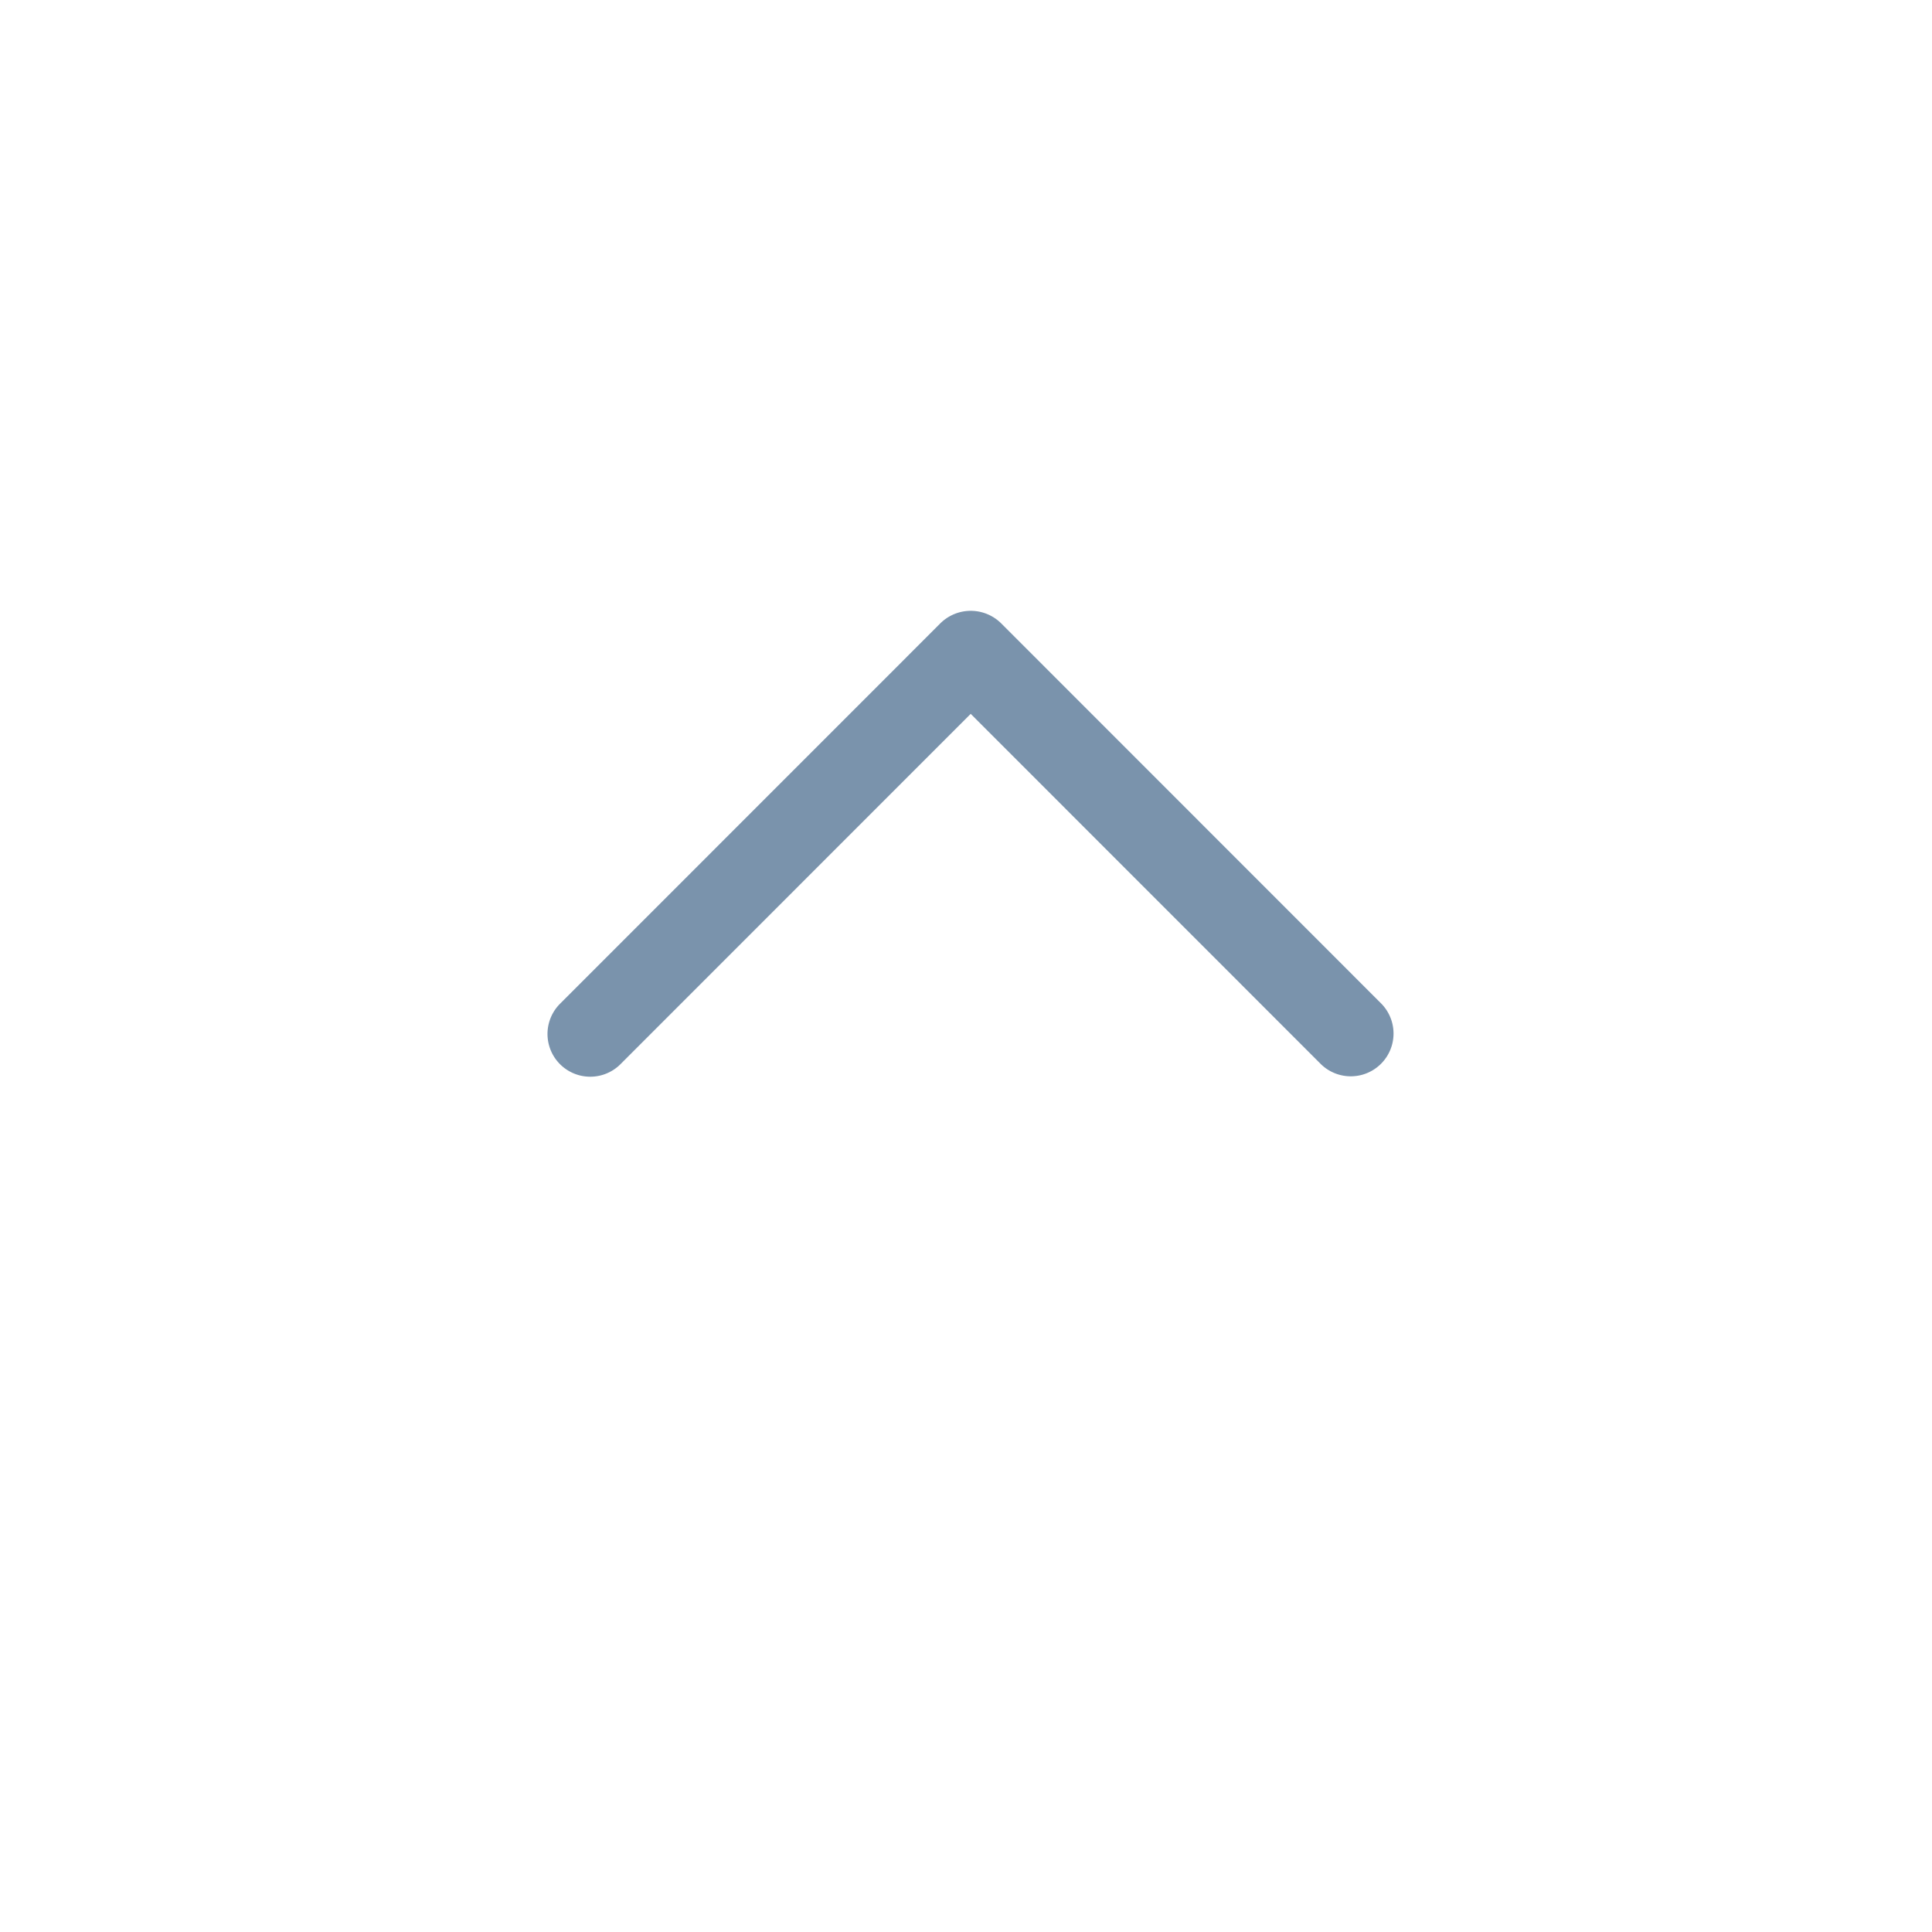 <svg xmlns="http://www.w3.org/2000/svg" xmlns:xlink="http://www.w3.org/1999/xlink" width="76" height="76" viewBox="0 0 76 76">
  <defs>
    <filter id="Ellipse_3" x="0" y="0" width="76" height="76" filterUnits="userSpaceOnUse">
      <feOffset dy="3" input="SourceAlpha"/>
      <feGaussianBlur stdDeviation="3" result="blur"/>
      <feFlood flood-opacity="0.161"/>
      <feComposite operator="in" in2="blur"/>
      <feComposite in="SourceGraphic"/>
    </filter>
  </defs>
  <g id="Group_2833" data-name="Group 2833" transform="translate(9 6)">
    <g transform="matrix(1, 0, 0, 1, -9, -6)" filter="url(#Ellipse_3)">
      <circle id="Ellipse_3-2" data-name="Ellipse 3" cx="29" cy="29" r="29" transform="translate(9 6)" fill="#fff"/>
    </g>
    <g id="back" transform="translate(45.831 18.027) rotate(90)" opacity="0.52">
      <path id="Chevron_Right" d="M.487,17.834,15.457,32.8a1.681,1.681,0,1,0,2.38-2.375L4.054,16.646,17.836,2.868A1.682,1.682,0,0,0,15.456.491L.485,15.457A1.7,1.7,0,0,0,.487,17.834Z" transform="translate(0 0)" fill="#002f5f"/>
    </g>
  </g>
</svg>
